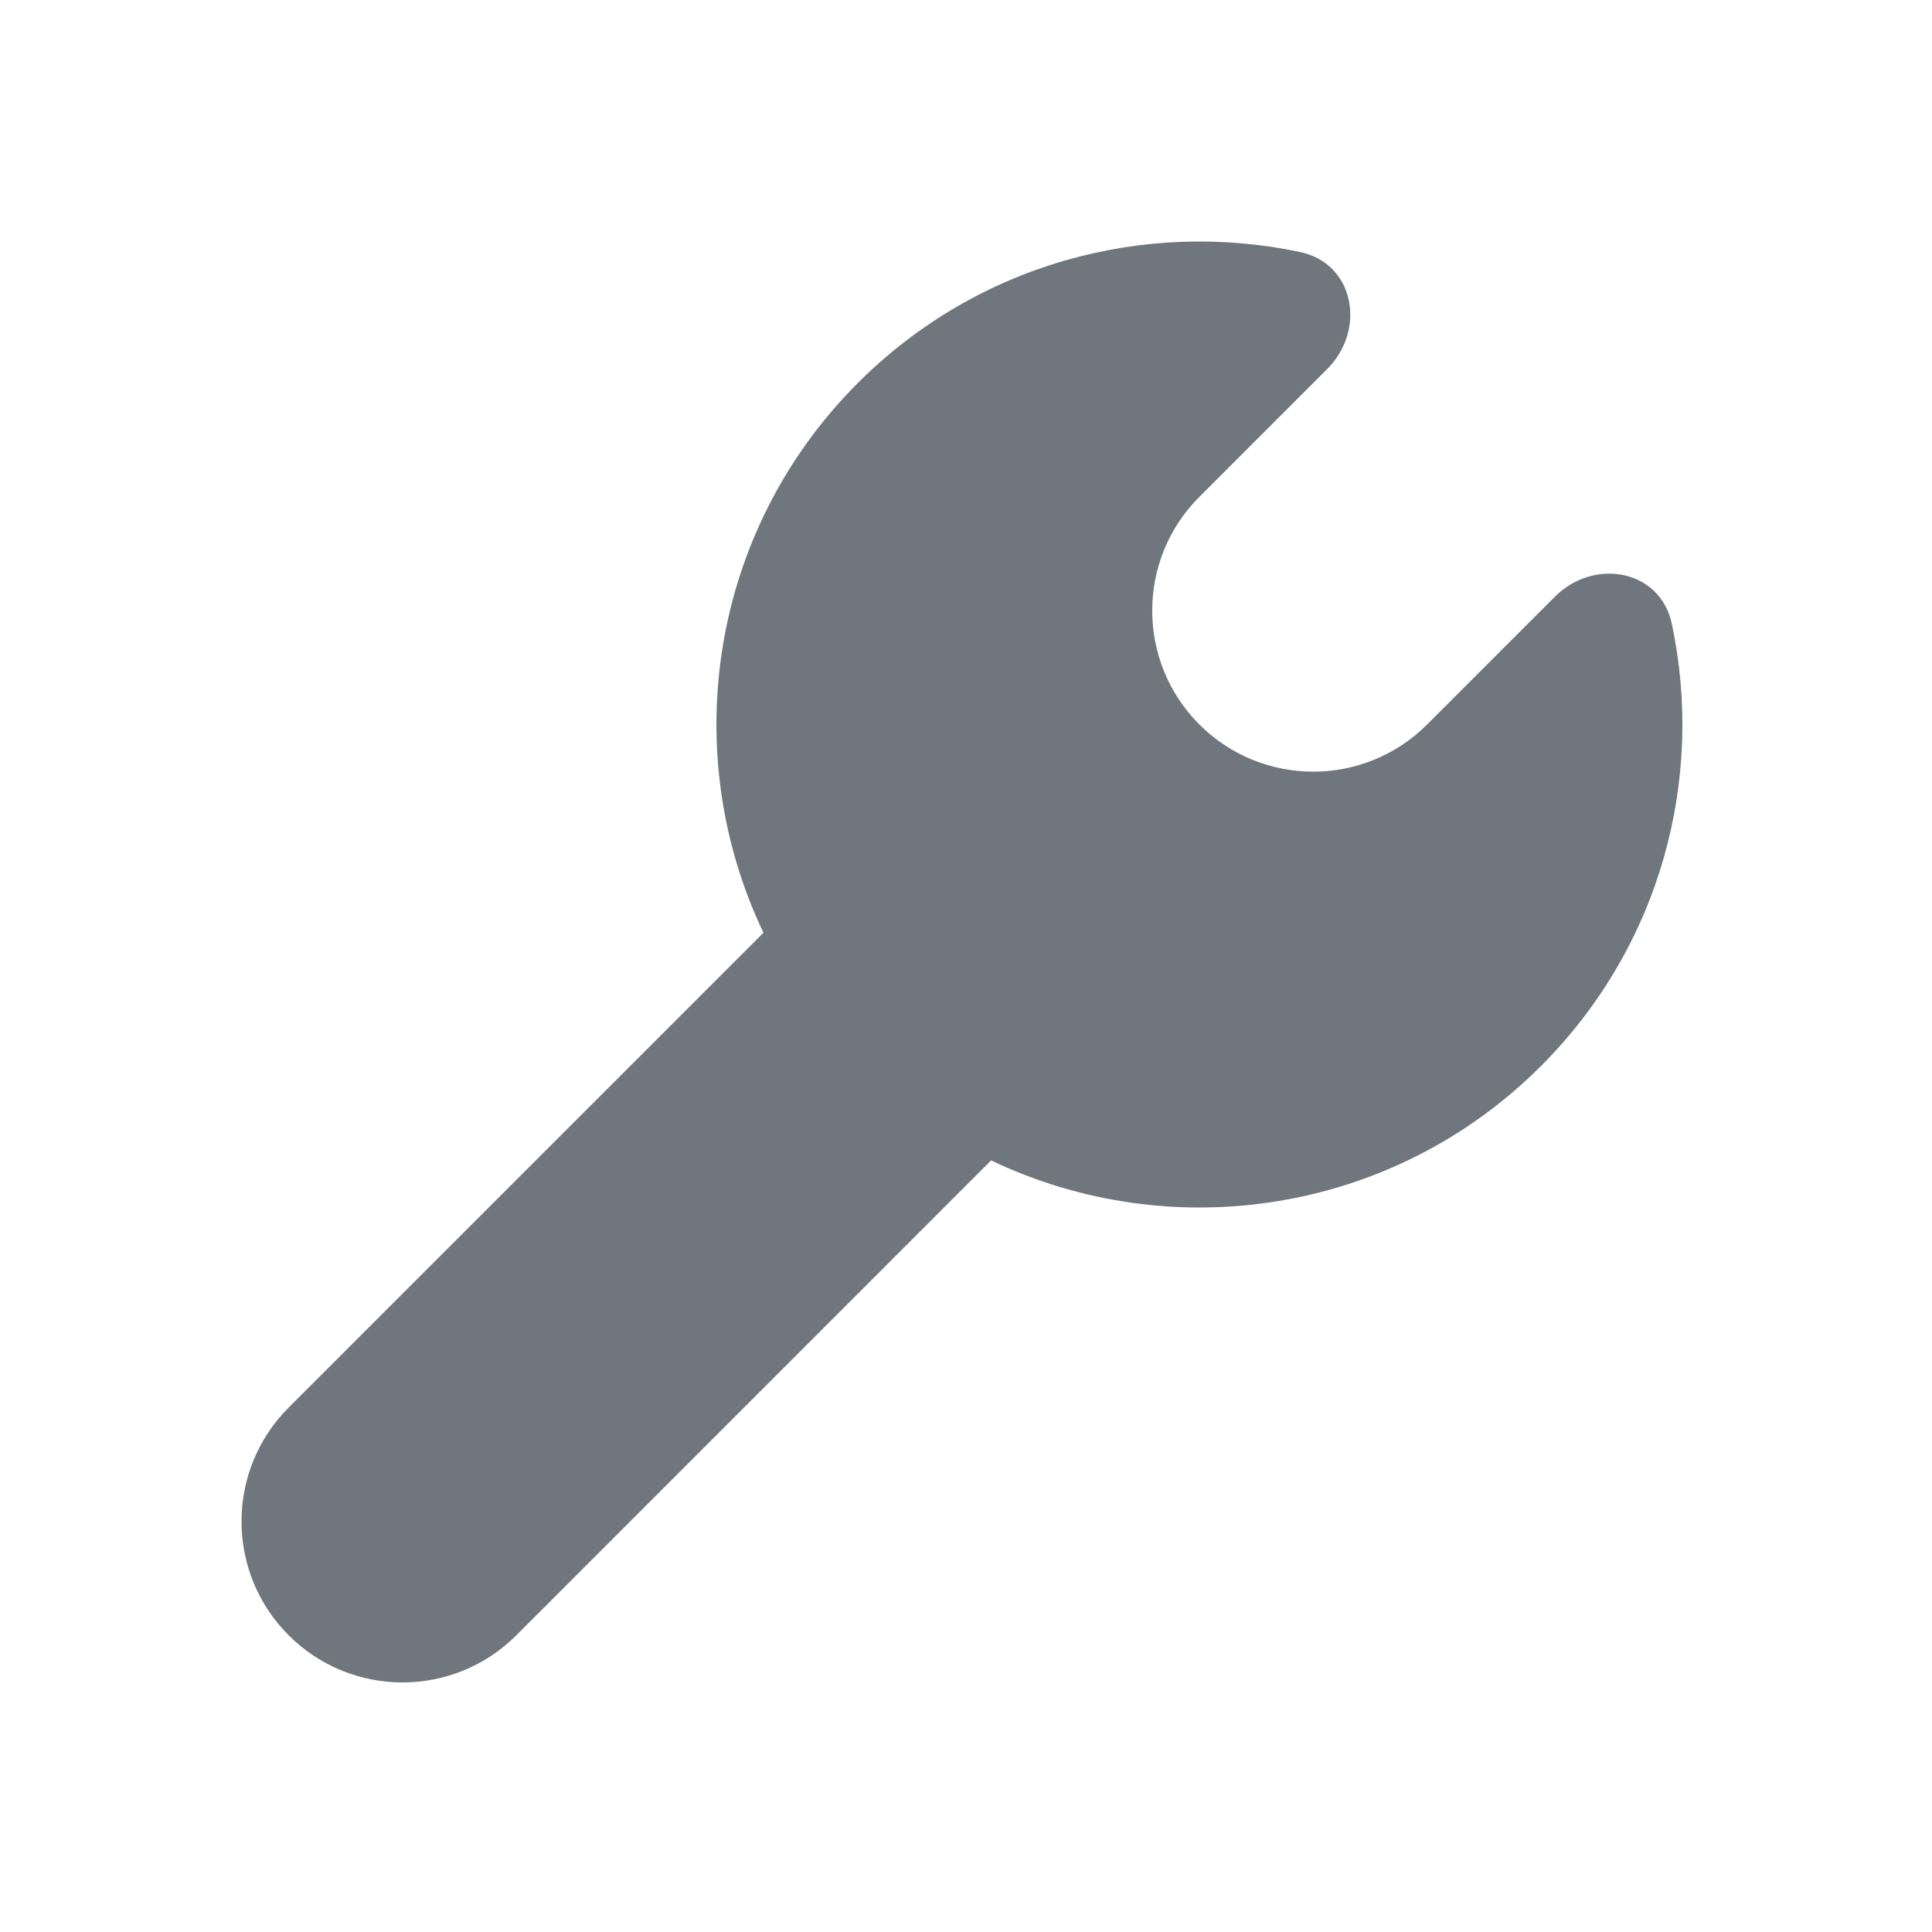 <svg width="24" height="24" viewBox="0 0 24 24" fill="none" xmlns="http://www.w3.org/2000/svg">
<path d="M16.151 3.131C16.826 3.274 16.975 4.096 16.487 4.584L14.899 6.172C14.118 6.953 14.118 8.219 14.899 9C15.681 9.781 16.947 9.781 17.728 9L19.315 7.413C19.803 6.925 20.625 7.074 20.768 7.749C21.176 9.669 20.634 11.751 19.142 13.243C17.295 15.09 14.543 15.481 12.312 14.415L6.414 20.314C5.633 21.095 4.367 21.095 3.586 20.314C2.805 19.533 2.805 18.266 3.586 17.485L9.484 11.587C8.419 9.357 8.81 6.605 10.657 4.757C12.149 3.266 14.23 2.724 16.151 3.131Z" fill="#6F767E"/>
</svg>

